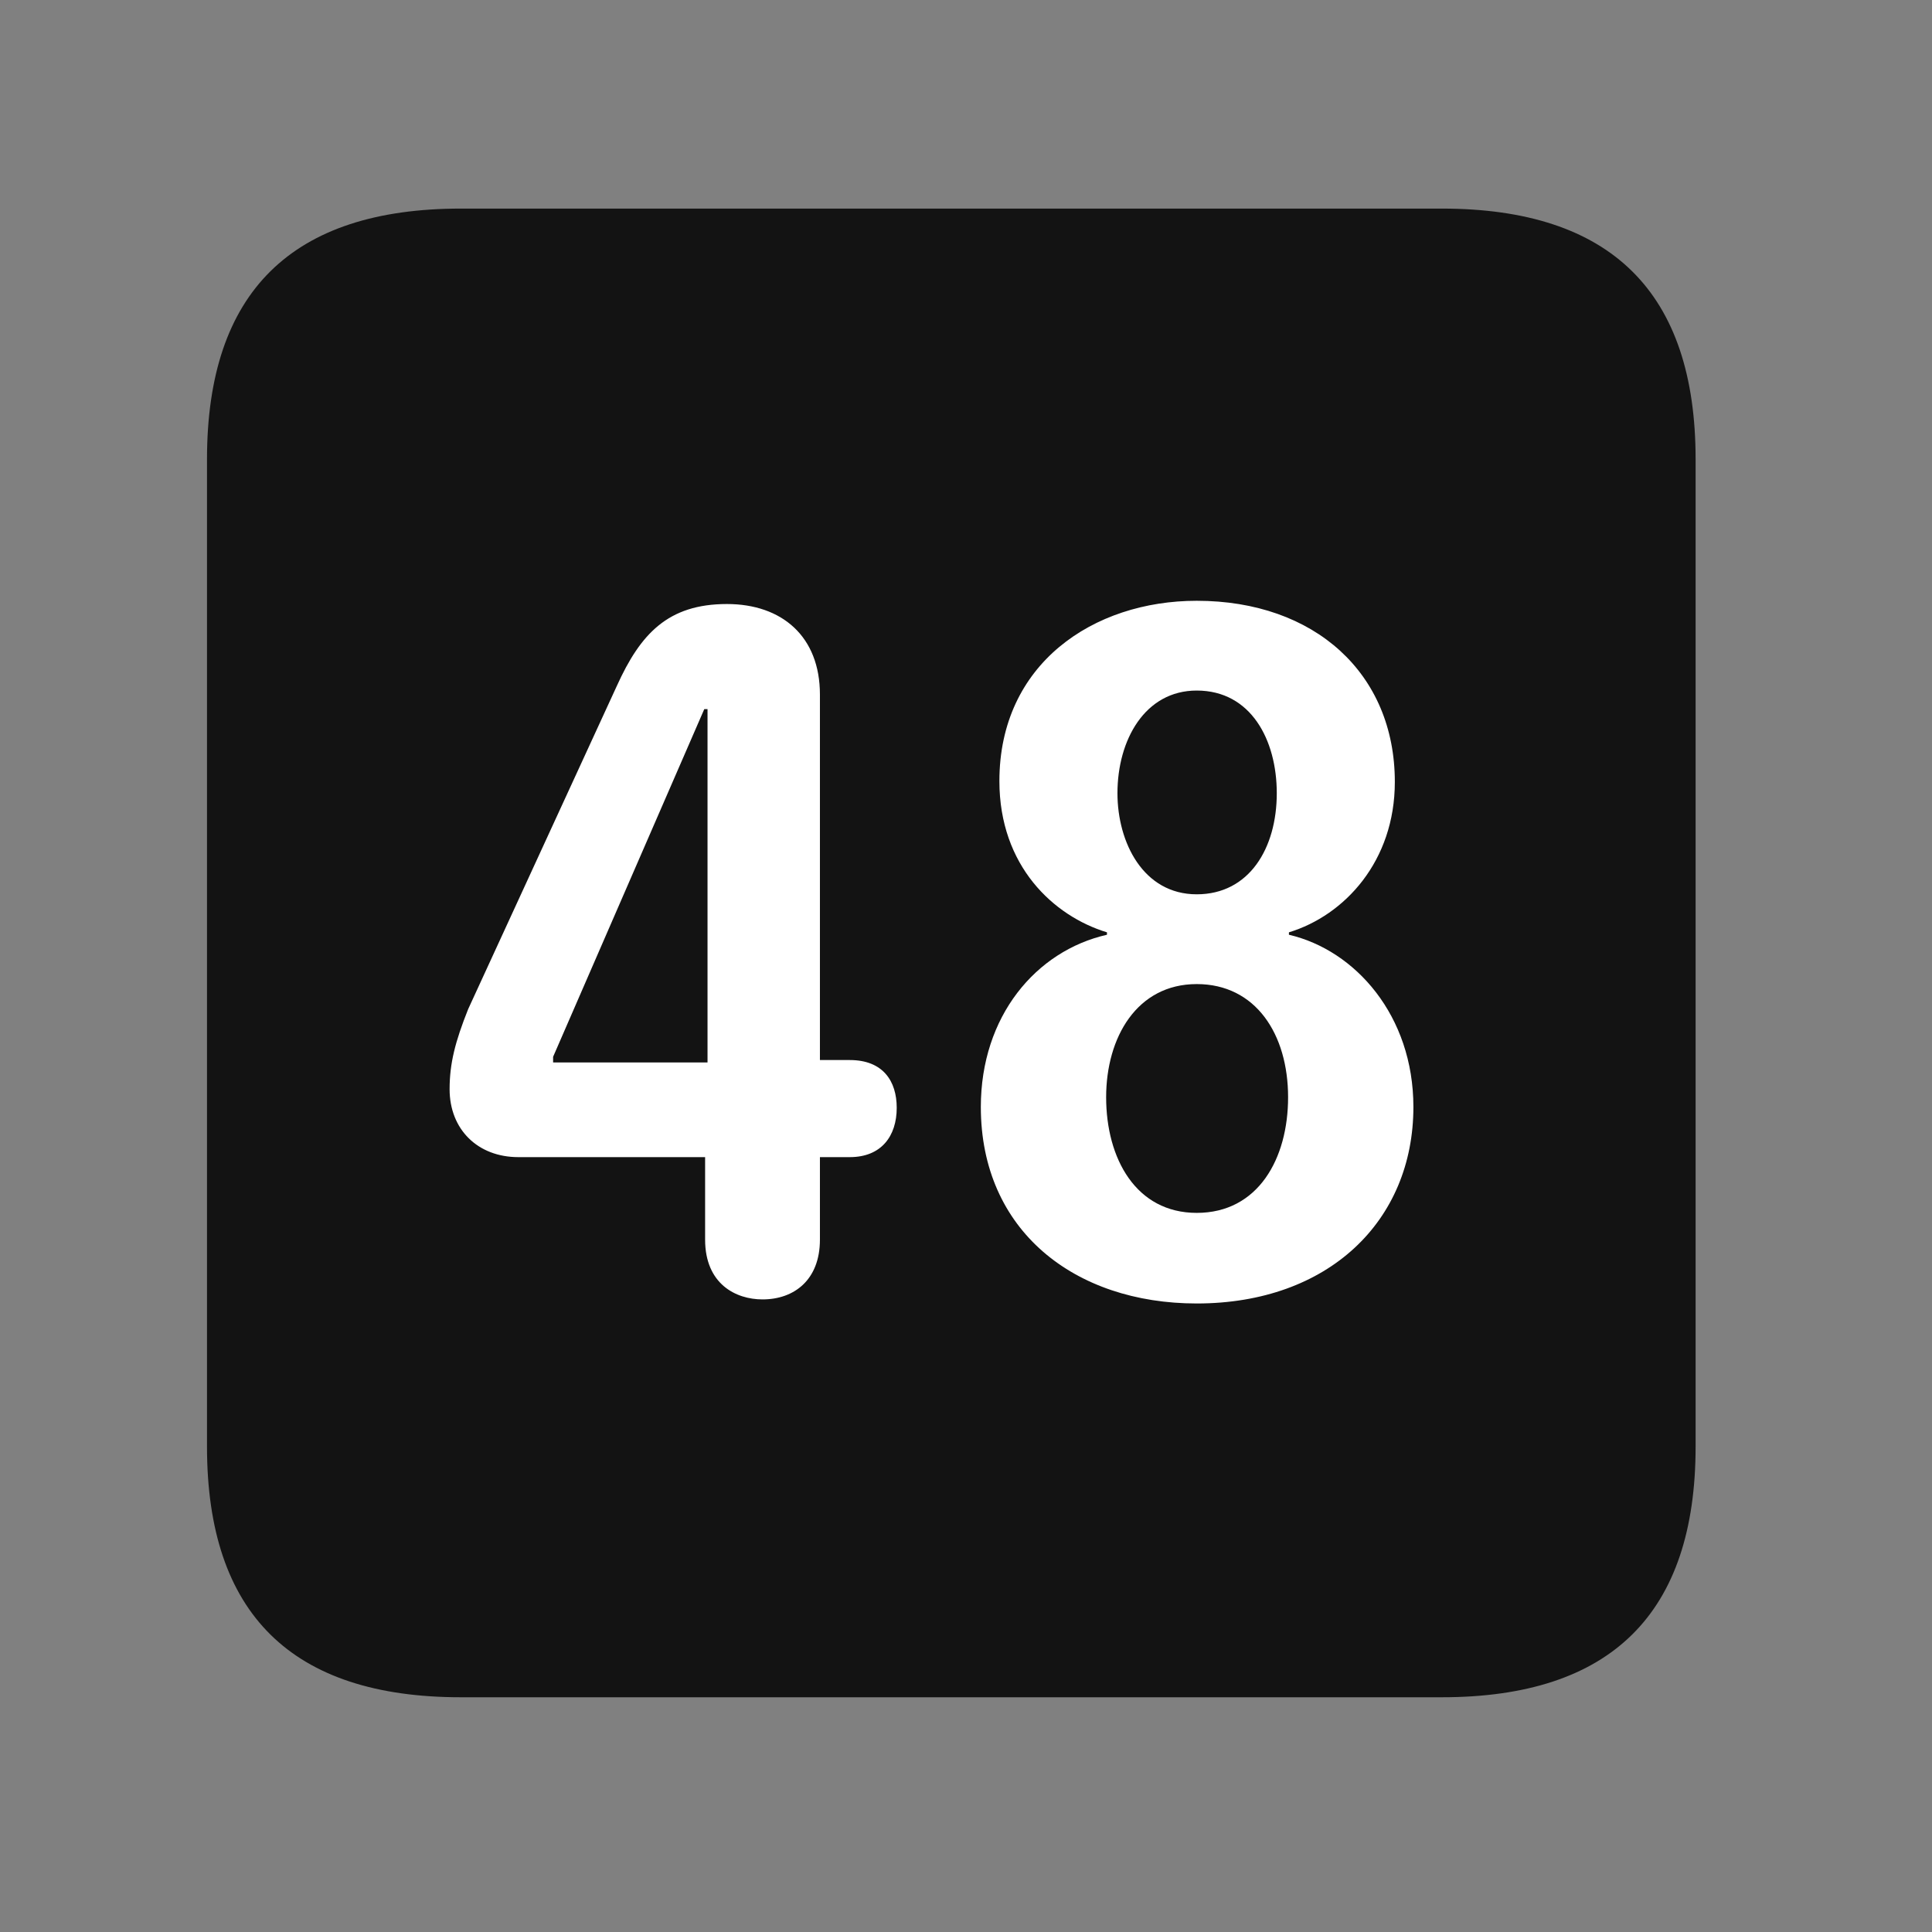 <svg width="28" height="28" viewBox="0 0 28 28" fill="none" xmlns="http://www.w3.org/2000/svg">
<rect x="0" y="0" width="28" height="28" fill="#808080" stroke="none"/>
<path d="M6.68 24.598H20.895C23.355 24.598 24.574 23.379 24.574 20.965V6.656C24.574 4.242 23.355 3.023 20.895 3.023H6.68C4.23 3.023 3 4.23 3 6.656V20.965C3 23.391 4.23 24.598 6.68 24.598Z" fill="black" fill-opacity="0.85"/>
<path d="M11.051 18.832C10.664 18.832 10.219 18.609 10.219 17.965V16.77H7.512C6.926 16.77 6.516 16.371 6.516 15.785C6.516 15.41 6.598 15.094 6.785 14.625L8.941 9.938C9.281 9.188 9.68 8.754 10.535 8.754C11.332 8.754 11.883 9.223 11.883 10.066V15.363H12.316C12.797 15.363 12.996 15.668 12.996 16.055C12.996 16.465 12.773 16.77 12.316 16.77H11.883V17.965C11.883 18.551 11.508 18.832 11.051 18.832ZM10.254 15.398V10.277H10.207L8.016 15.316V15.398H10.254ZM17.344 18.891C15.574 18.891 14.215 17.836 14.215 16.043C14.215 14.73 15.012 13.781 16.043 13.547V13.512C15.27 13.277 14.484 12.551 14.484 11.32C14.484 9.621 15.844 8.707 17.344 8.707C19.055 8.707 20.215 9.762 20.215 11.332C20.215 12.48 19.488 13.266 18.68 13.512V13.547C19.641 13.77 20.484 14.719 20.484 16.043C20.484 17.695 19.254 18.891 17.344 18.891ZM17.344 12.961C18.105 12.961 18.504 12.293 18.504 11.496C18.504 10.723 18.129 10.008 17.344 10.008C16.594 10.008 16.195 10.723 16.195 11.496C16.195 12.211 16.57 12.961 17.344 12.961ZM17.344 17.578C18.234 17.578 18.668 16.793 18.668 15.902C18.668 14.988 18.199 14.262 17.344 14.262C16.477 14.262 16.031 15.035 16.031 15.902C16.031 16.793 16.465 17.578 17.344 17.578Z" fill="white"/>
</svg>
